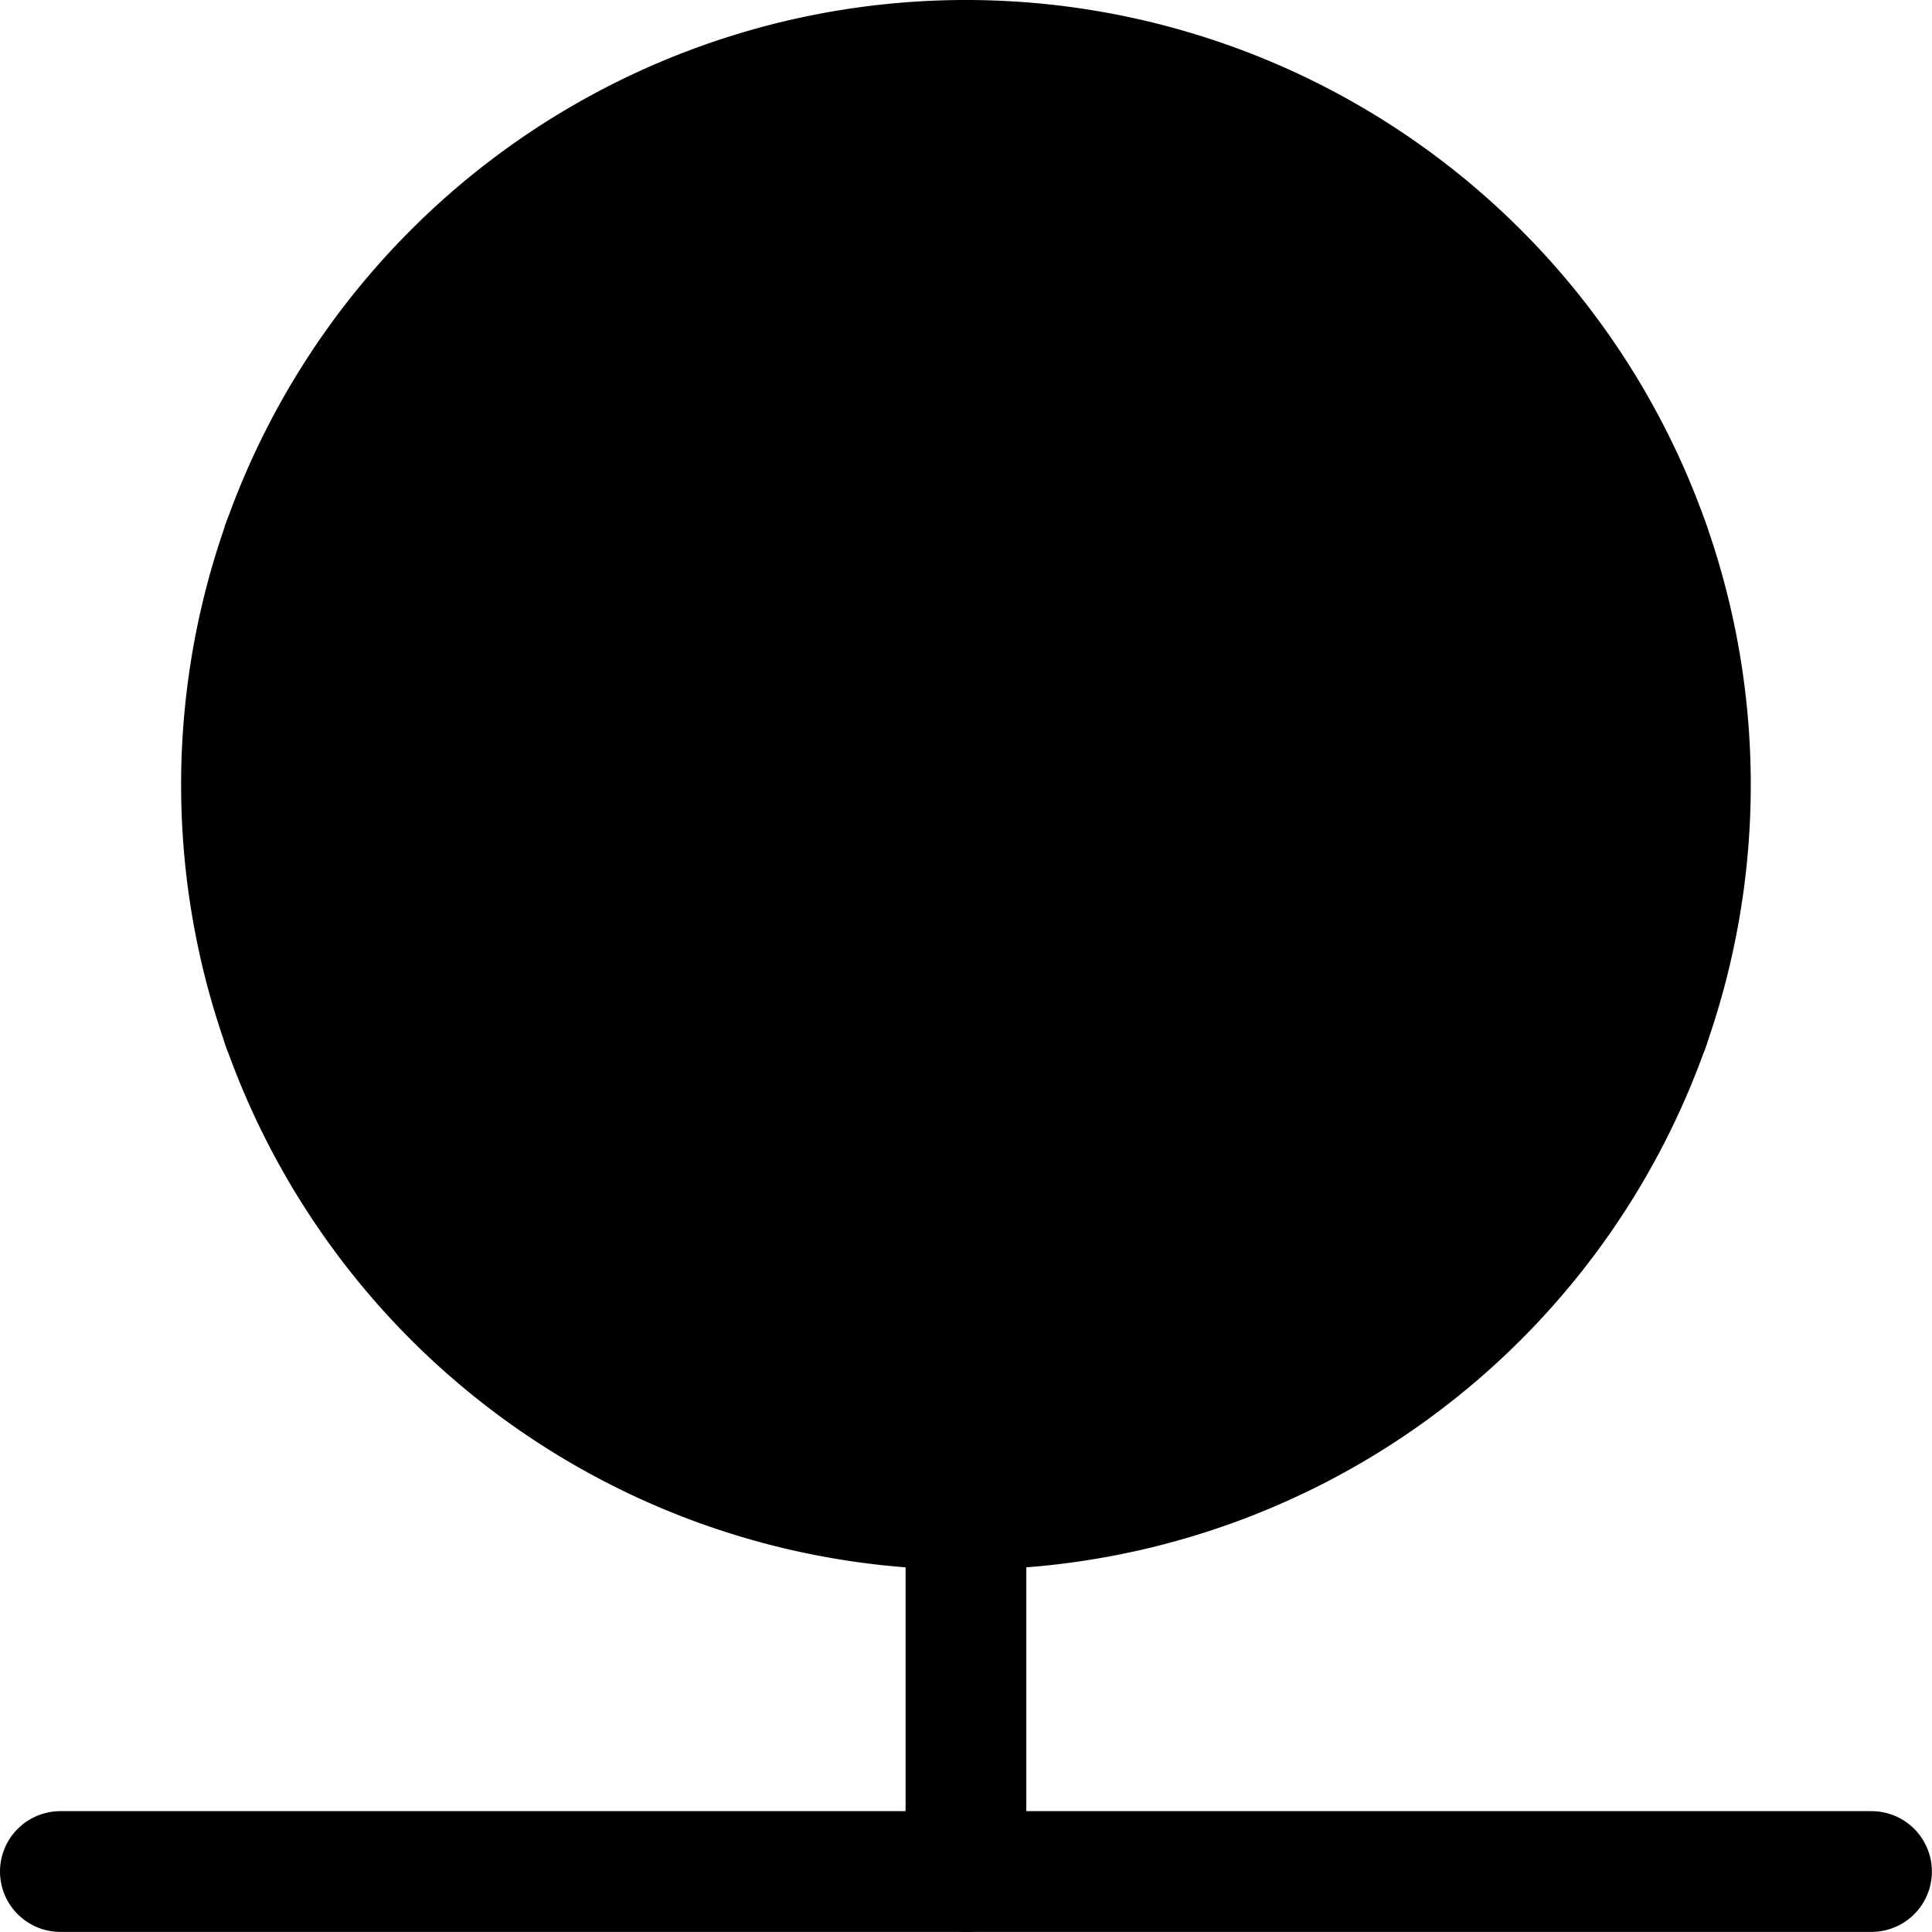 <svg xmlns="http://www.w3.org/2000/svg" version="1.1" xmlns:xlink="http://www.w3.org/1999/xlink"  viewBox="0 0 140 140"><g transform="matrix(5.833,0,0,5.833,0,0)"><path d="M3.000 9.750 A9.000 9.000 0 1 0 21.000 9.750 A9.000 9.000 0 1 0 3.000 9.750 Z" fill="current" stroke="current" stroke-linecap="round" stroke-linejoin="round" stroke-width="1.5"></path><path d="M0.75 23.25L23.25 23.25" fill="current" stroke="current" stroke-linecap="round" stroke-linejoin="round" stroke-width="1.5"></path><path d="M12 18.75L12 23.25" fill="current" stroke="current" stroke-linecap="round" stroke-linejoin="round" stroke-width="1.5"></path><path d="M12,.75a11.855,11.855,0,0,0-3.75,9,11.855,11.855,0,0,0,3.75,9" fill="current" stroke="current" stroke-linecap="round" stroke-linejoin="round" stroke-width="1.5"></path><path d="M12,.75a11.855,11.855,0,0,1,3.75,9,11.855,11.855,0,0,1-3.75,9" fill="current" stroke="current" stroke-linecap="round" stroke-linejoin="round" stroke-width="1.5"></path><path d="M3.513 6.75L20.484 6.75" fill="current" stroke="current" stroke-linecap="round" stroke-linejoin="round" stroke-width="1.5"></path><path d="M3.513 12.75L20.487 12.75" fill="current" stroke="current" stroke-linecap="round" stroke-linejoin="round" stroke-width="1.5"></path></g></svg>